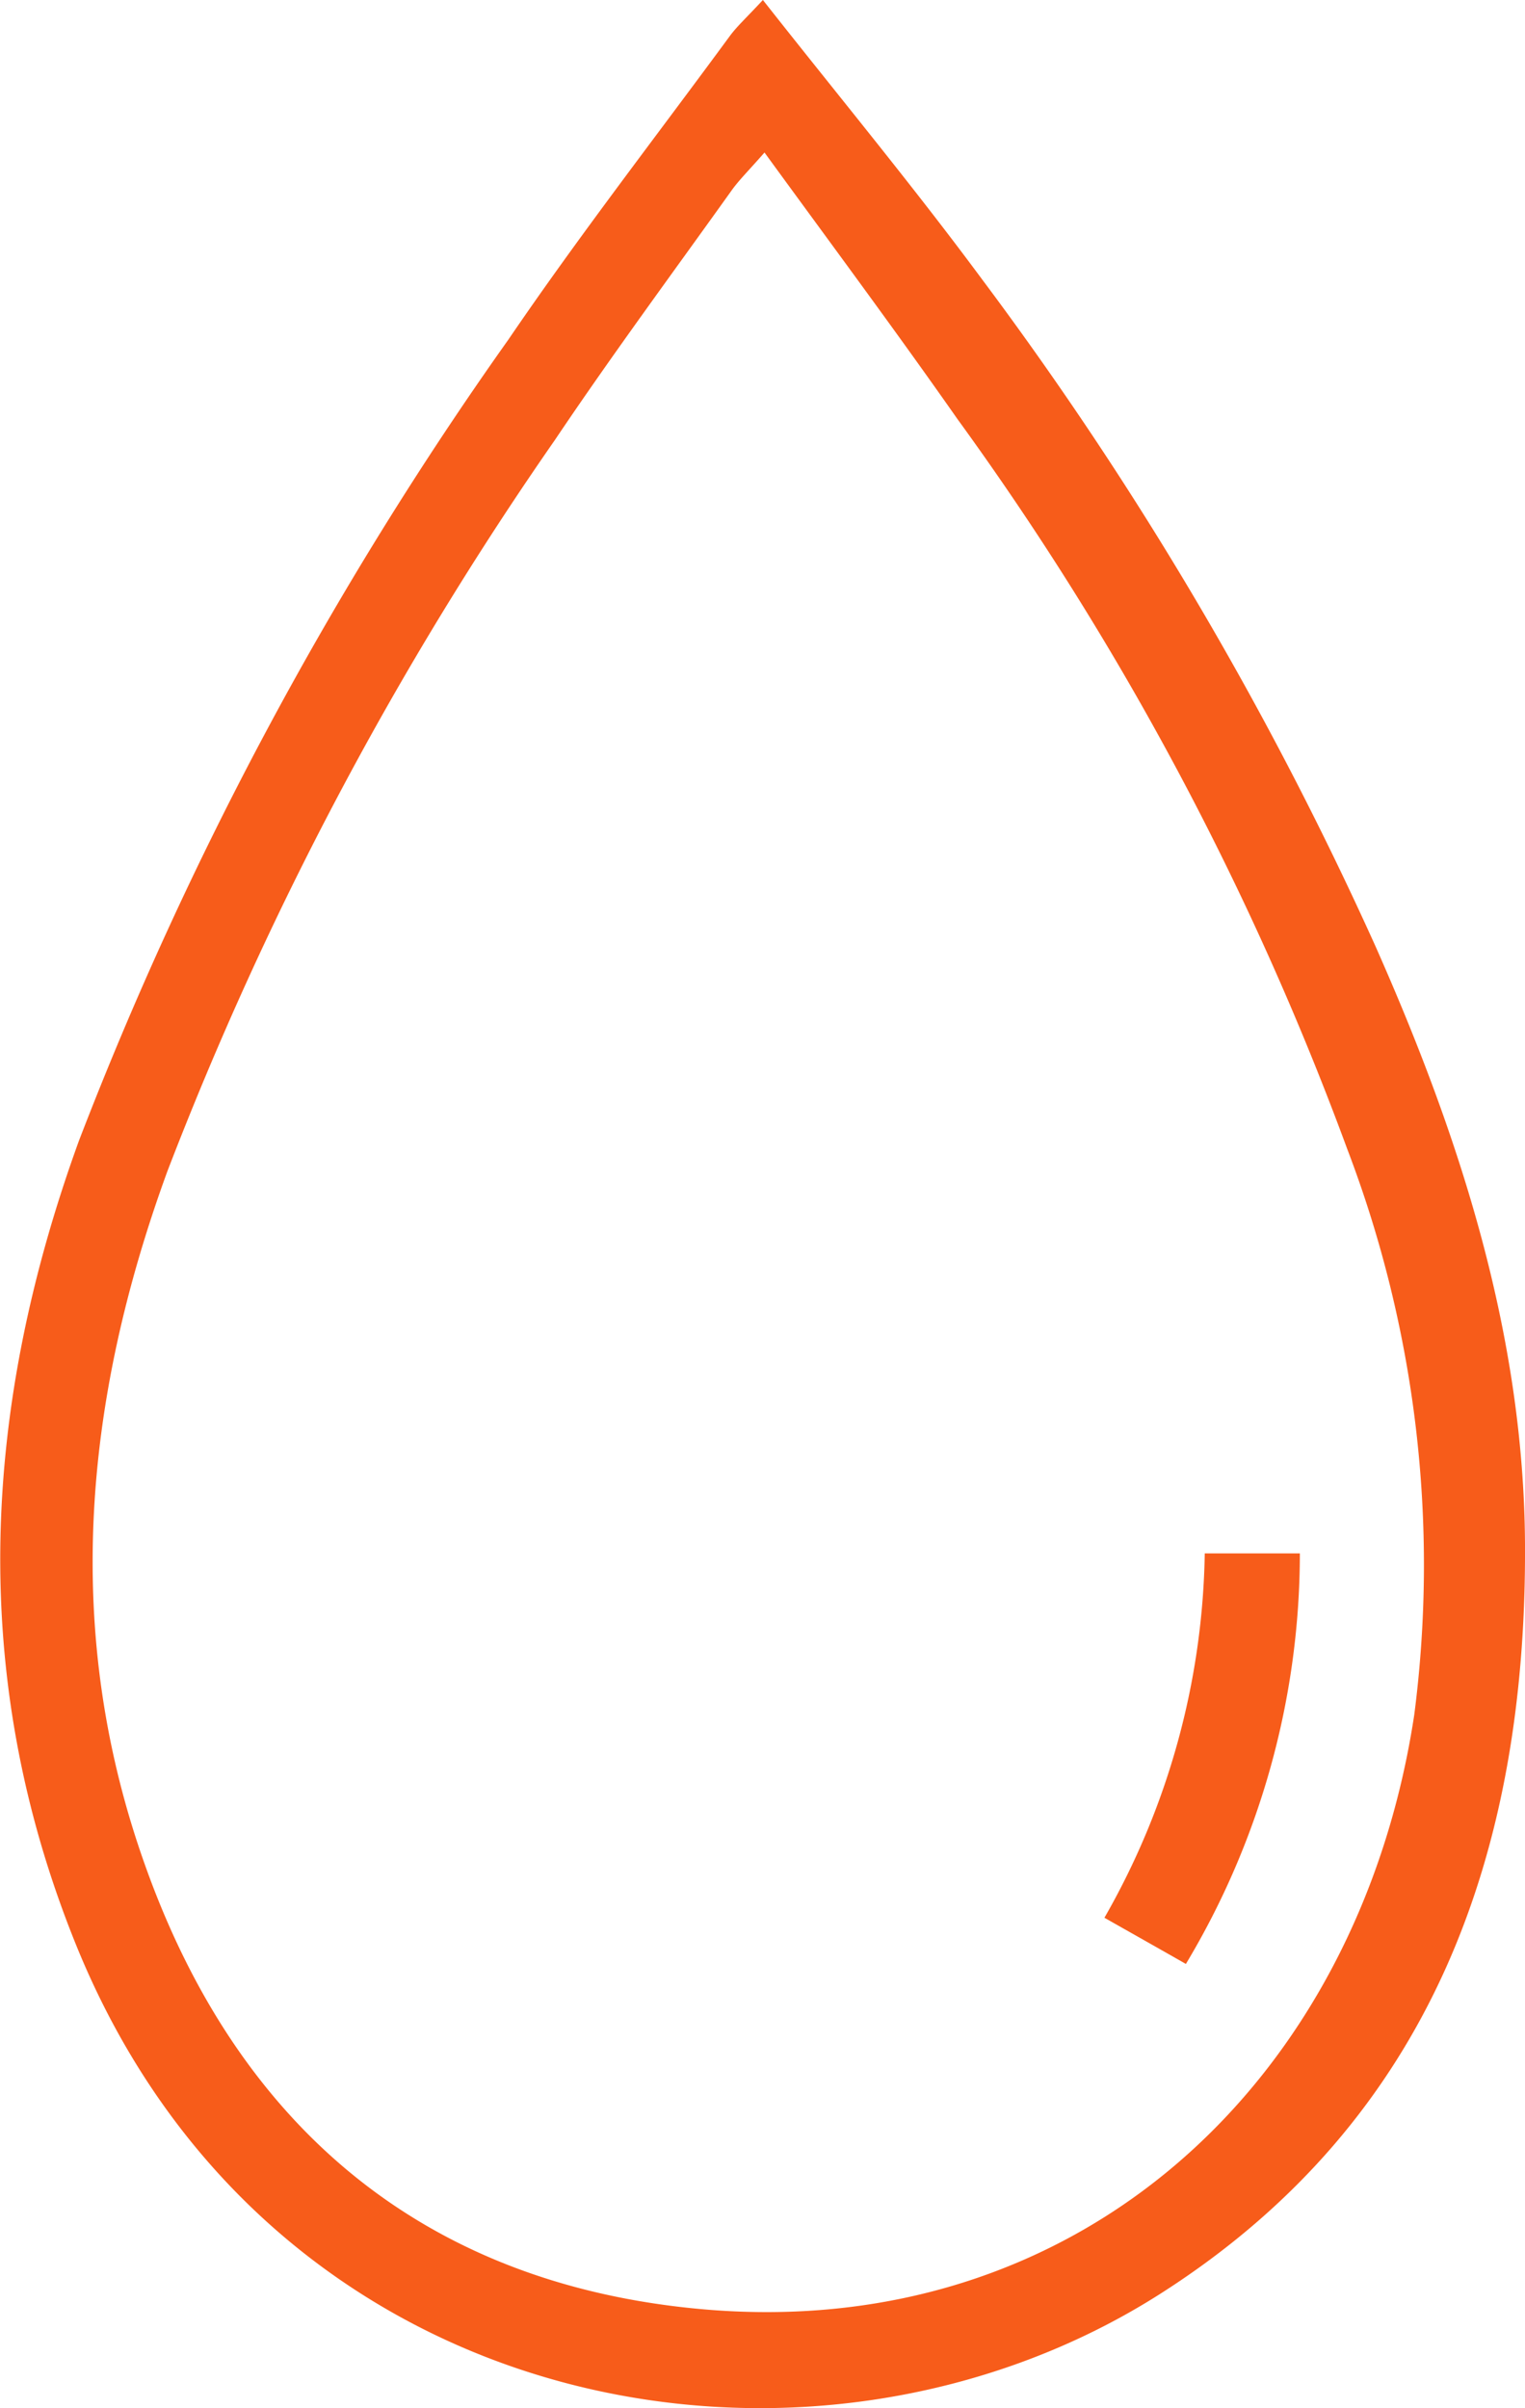 <svg xmlns="http://www.w3.org/2000/svg" width="38" height="60" viewBox="0 0 38 60">
<defs>
    <style>
      .cls-1 {
        fill: #f75c1a;
        fill-rule: evenodd;
      }
    </style>
  </defs>
  <path id="advantages-4" class="cls-1" d="M1134.01,373c1.89,2.4,3.74,4.632,5.46,6.958a88.491,88.491,0,0,1,9.8,16.608c2.11,4.755,3.7,9.677,3.73,14.906,0.04,7.632-2.29,14.325-9.05,18.653-8.74,5.6-22.31,3.185-27.09-8.757-2.66-6.633-2.31-13.293.11-19.955a90.9,90.9,0,0,1,10.7-19.955c1.76-2.585,3.68-5.06,5.53-7.58C1133.38,373.641,1133.6,373.44,1134.01,373Zm0.04,3.8c-0.41.468-.65,0.7-0.84,0.973-1.47,2.056-2.97,4.087-4.38,6.185a85.734,85.734,0,0,0-9.66,18.226c-2.09,5.727-2.63,11.53-.53,17.357,2.31,6.434,6.91,10.347,13.78,10.985,9.47,0.88,16.44-5.684,17.82-14.8a29.035,29.035,0,0,0-1.67-14.1,74.941,74.941,0,0,0-9.71-18.182C1137.33,381.259,1135.74,379.12,1134.05,376.8Zm10.5,45.131c-0.69-.394-1.31-0.742-2.03-1.151a18.83,18.83,0,0,0,2.5-9.078h2.37A19.893,19.893,0,0,1,1144.55,421.931Z" transform="translate(-1115 -373)"/>
</svg>
